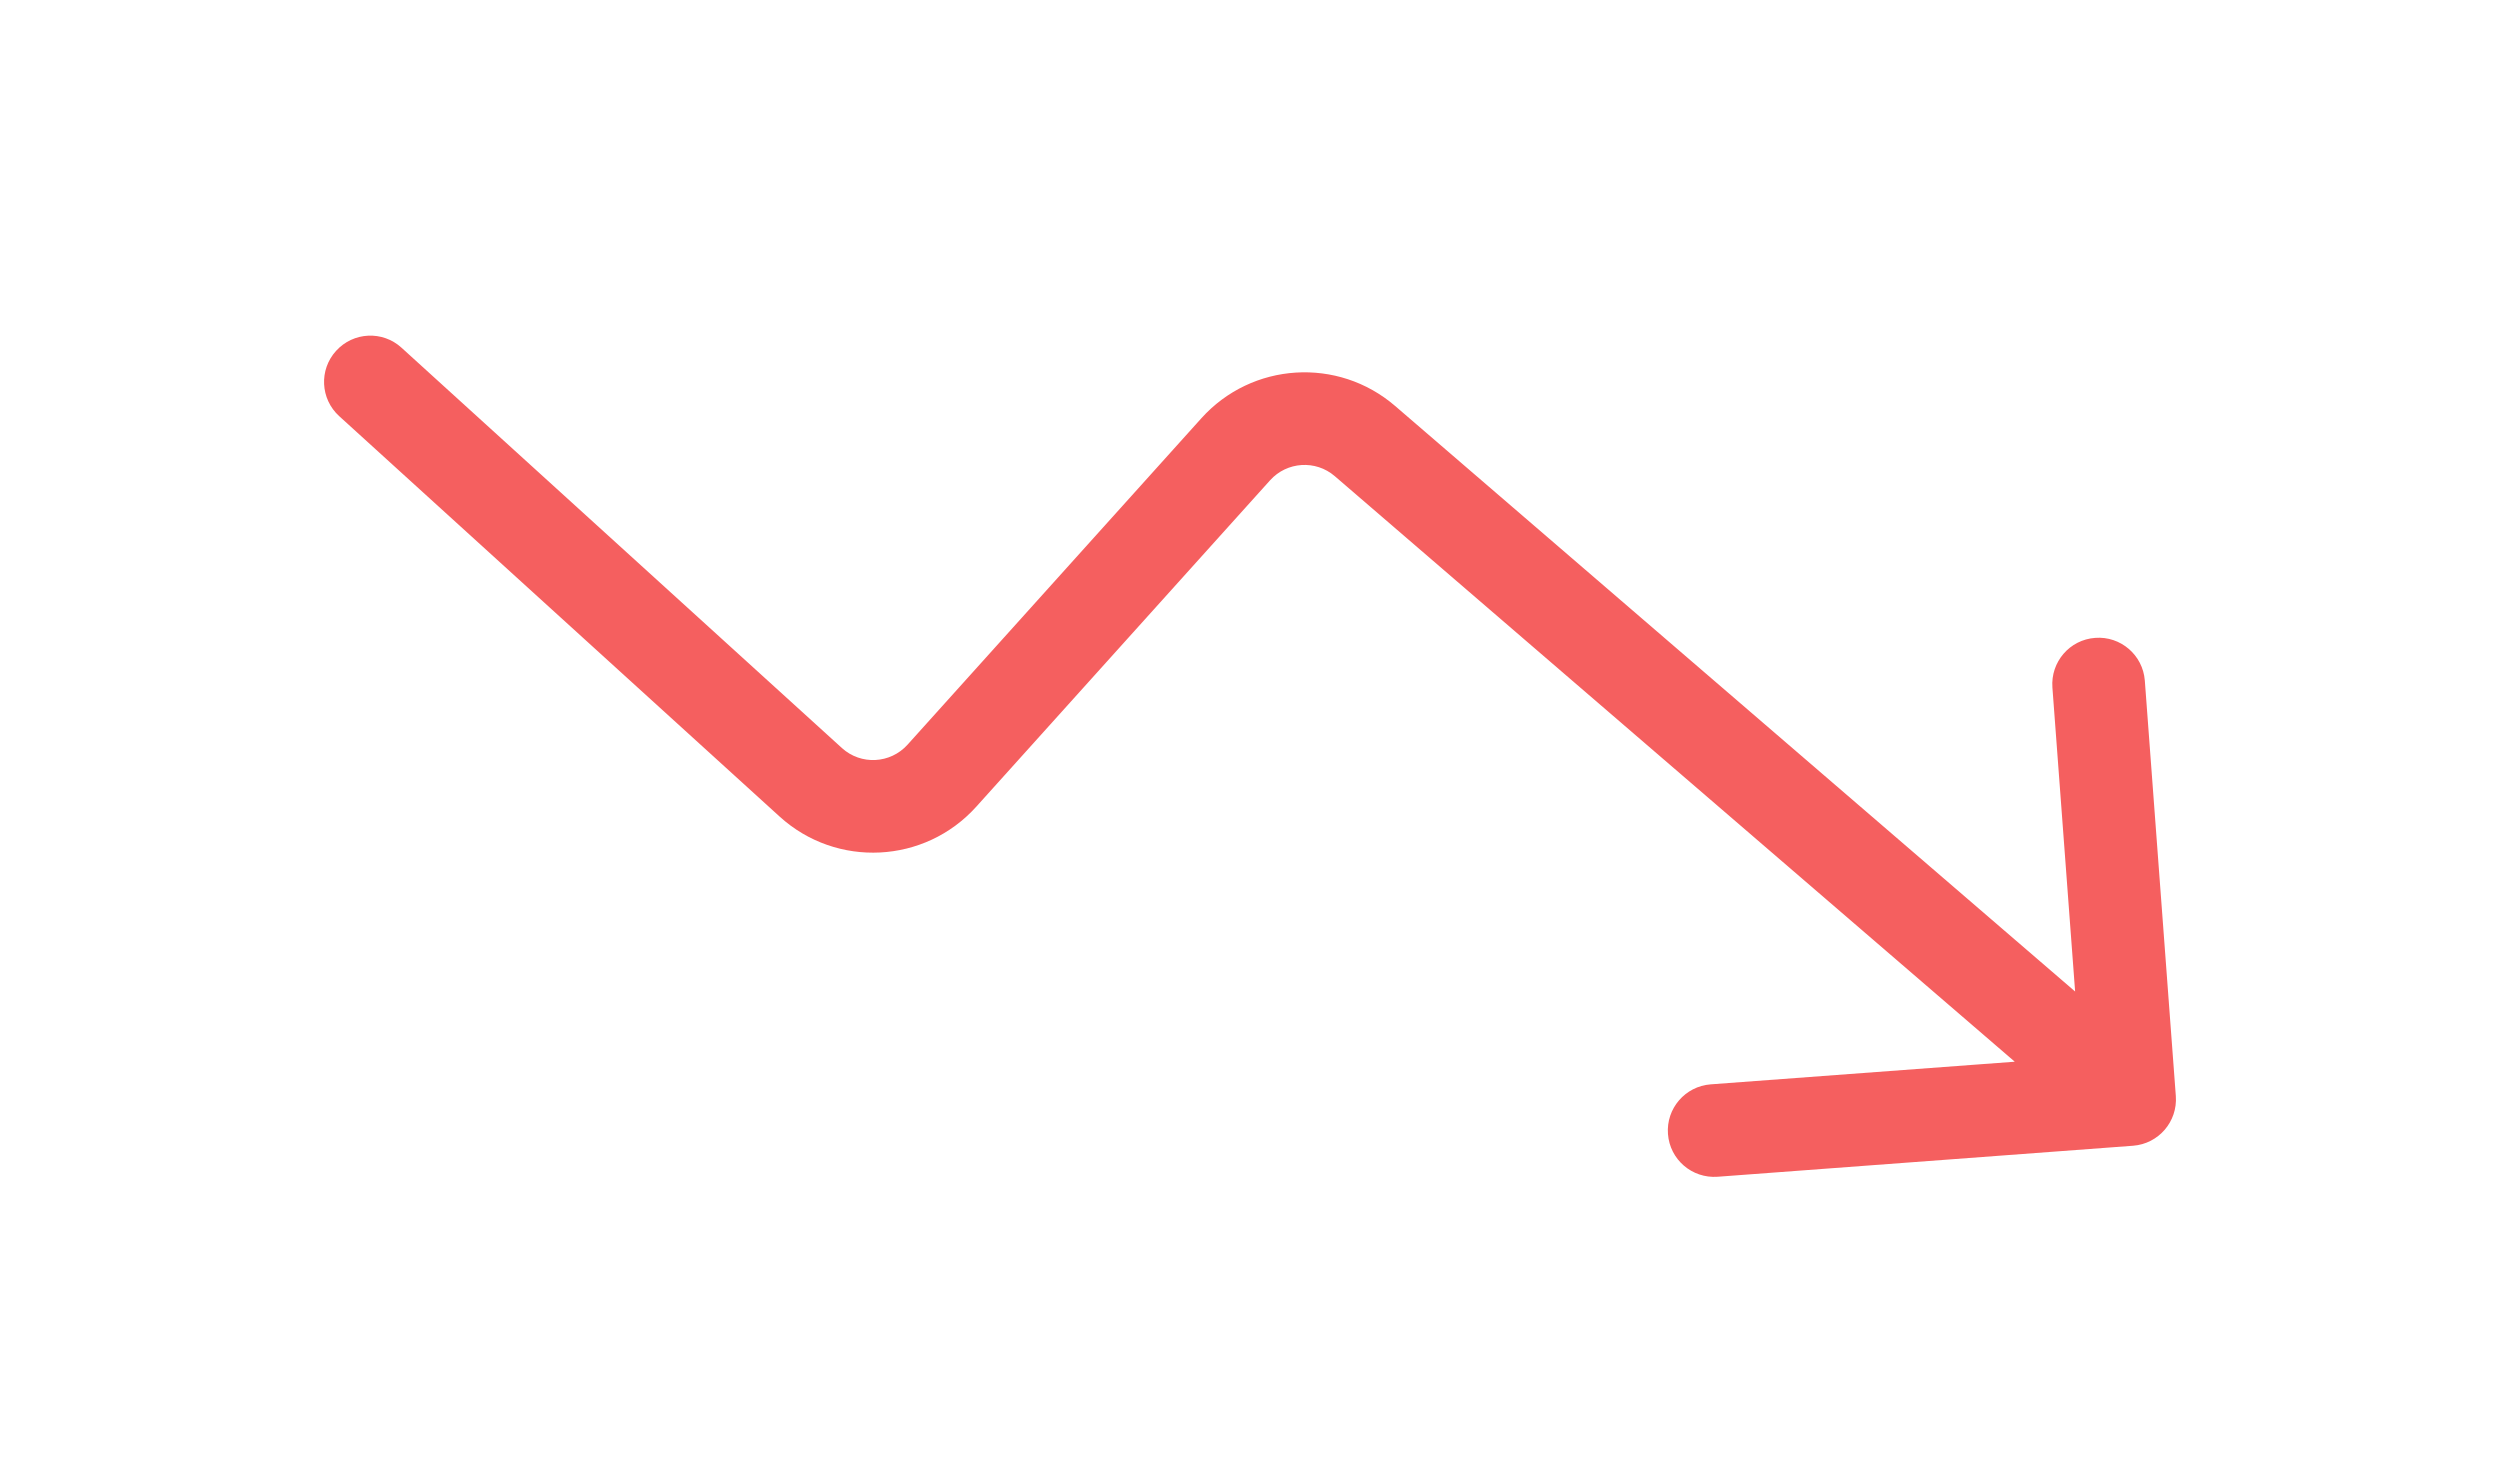 <svg width="27" height="16" viewBox="0 0 27 16" fill="none" xmlns="http://www.w3.org/2000/svg">
<g filter="url(#filter0_d_498_26011)">
<path d="M3.664 2.495C3.459 2.309 3.444 1.993 3.63 1.789C3.816 1.584 4.132 1.569 4.336 1.755L3.664 2.495ZM8.756 6.449L9.093 6.079V6.079L8.756 6.449ZM10.172 6.378L10.544 6.712L10.172 6.378ZM13.345 2.852L12.974 2.518V2.518L13.345 2.852ZM14.741 2.763L14.415 3.142L14.741 2.763ZM23.499 9.838C23.519 10.113 23.313 10.353 23.037 10.374L18.55 10.709C18.274 10.729 18.034 10.523 18.014 10.247C17.993 9.972 18.2 9.732 18.475 9.711L22.464 9.414L22.166 5.425C22.146 5.149 22.352 4.909 22.628 4.889C22.903 4.868 23.143 5.075 23.164 5.35L23.499 9.838ZM4.336 1.755L9.093 6.079L8.42 6.819L3.664 2.495L4.336 1.755ZM9.801 6.043L12.974 2.518L13.717 3.187L10.544 6.712L9.801 6.043ZM15.068 2.385L23.326 9.496L22.674 10.254L14.415 3.142L15.068 2.385ZM12.974 2.518C13.52 1.911 14.45 1.852 15.068 2.385L14.415 3.142C14.209 2.965 13.899 2.985 13.717 3.187L12.974 2.518ZM9.093 6.079C9.298 6.265 9.615 6.249 9.801 6.043L10.544 6.712C9.988 7.33 9.035 7.378 8.42 6.819L9.093 6.079Z" fill="#F55F5F"/>
</g>
<defs>
<filter id="filter0_d_498_26011" x="0.5" y="0.625" width="26" height="15.085" filterUnits="userSpaceOnUse" color-interpolation-filters="sRGB">
<feFlood flood-opacity="0" result="BackgroundImageFix"/>
<feColorMatrix in="SourceAlpha" type="matrix" values="0 0 0 0 0 0 0 0 0 0 0 0 0 0 0 0 0 0 127 0" result="hardAlpha"/>
<feOffset dy="2"/>
<feGaussianBlur stdDeviation="1.5"/>
<feComposite in2="hardAlpha" operator="out"/>
<feColorMatrix type="matrix" values="0 0 0 0 1 0 0 0 0 0.278 0 0 0 0 0.278 0 0 0 0.3 0"/>
<feBlend mode="normal" in2="BackgroundImageFix" result="effect1_dropShadow_498_26011"/>
<feBlend mode="normal" in="SourceGraphic" in2="effect1_dropShadow_498_26011" result="shape"/>
</filter>
</defs>
</svg>
